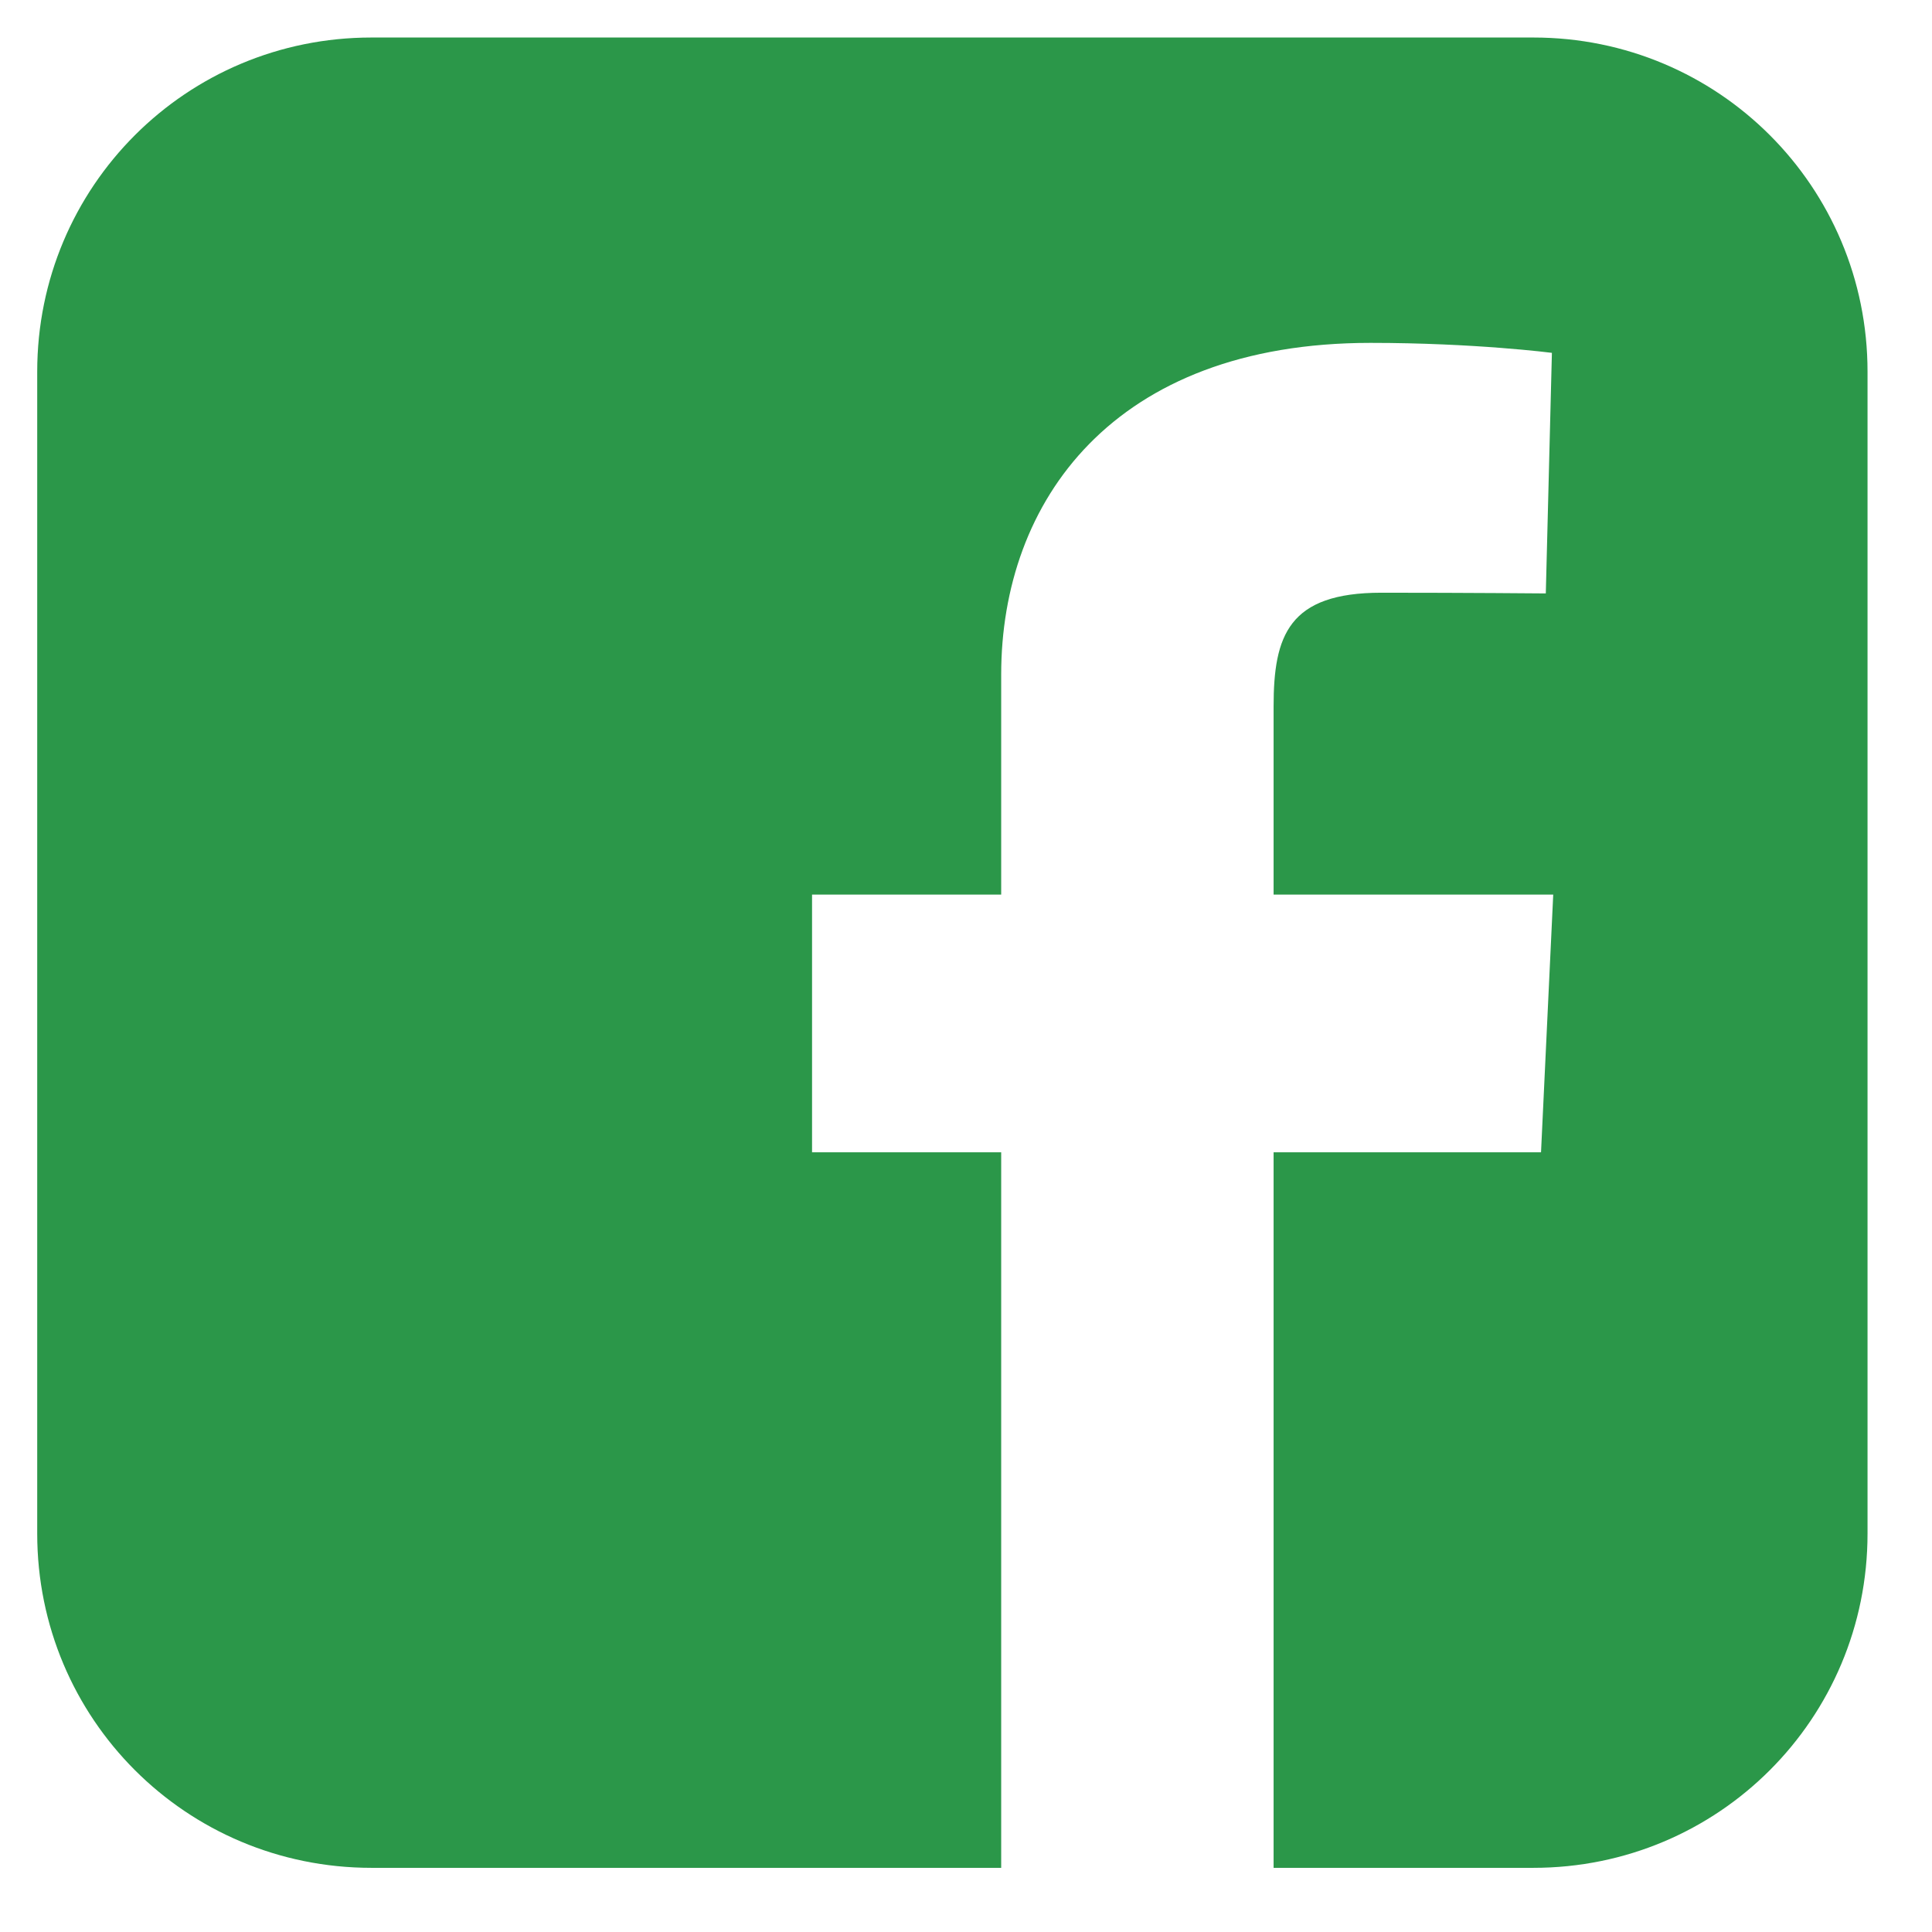 <svg width="19" height="19" viewBox="0 0 19 19" fill="none" xmlns="http://www.w3.org/2000/svg">
<path d="M3.653 0.369C1.832 0.369 0.366 1.835 0.366 3.655V15.082C0.366 16.903 1.832 18.369 3.653 18.369H9.846V11.332H7.986V8.798H9.846V6.634C9.846 4.933 10.946 3.372 13.478 3.372C14.504 3.372 15.262 3.47 15.262 3.47L15.202 5.836C15.202 5.836 14.429 5.829 13.585 5.829C12.672 5.829 12.525 6.25 12.525 6.948V8.798H15.275L15.155 11.332H12.525V18.369H15.08C16.9 18.369 18.366 16.903 18.366 15.082V3.655C18.366 1.835 16.9 0.369 15.08 0.369H3.653L3.653 0.369Z" fill="#2B9749"/>
</svg>
